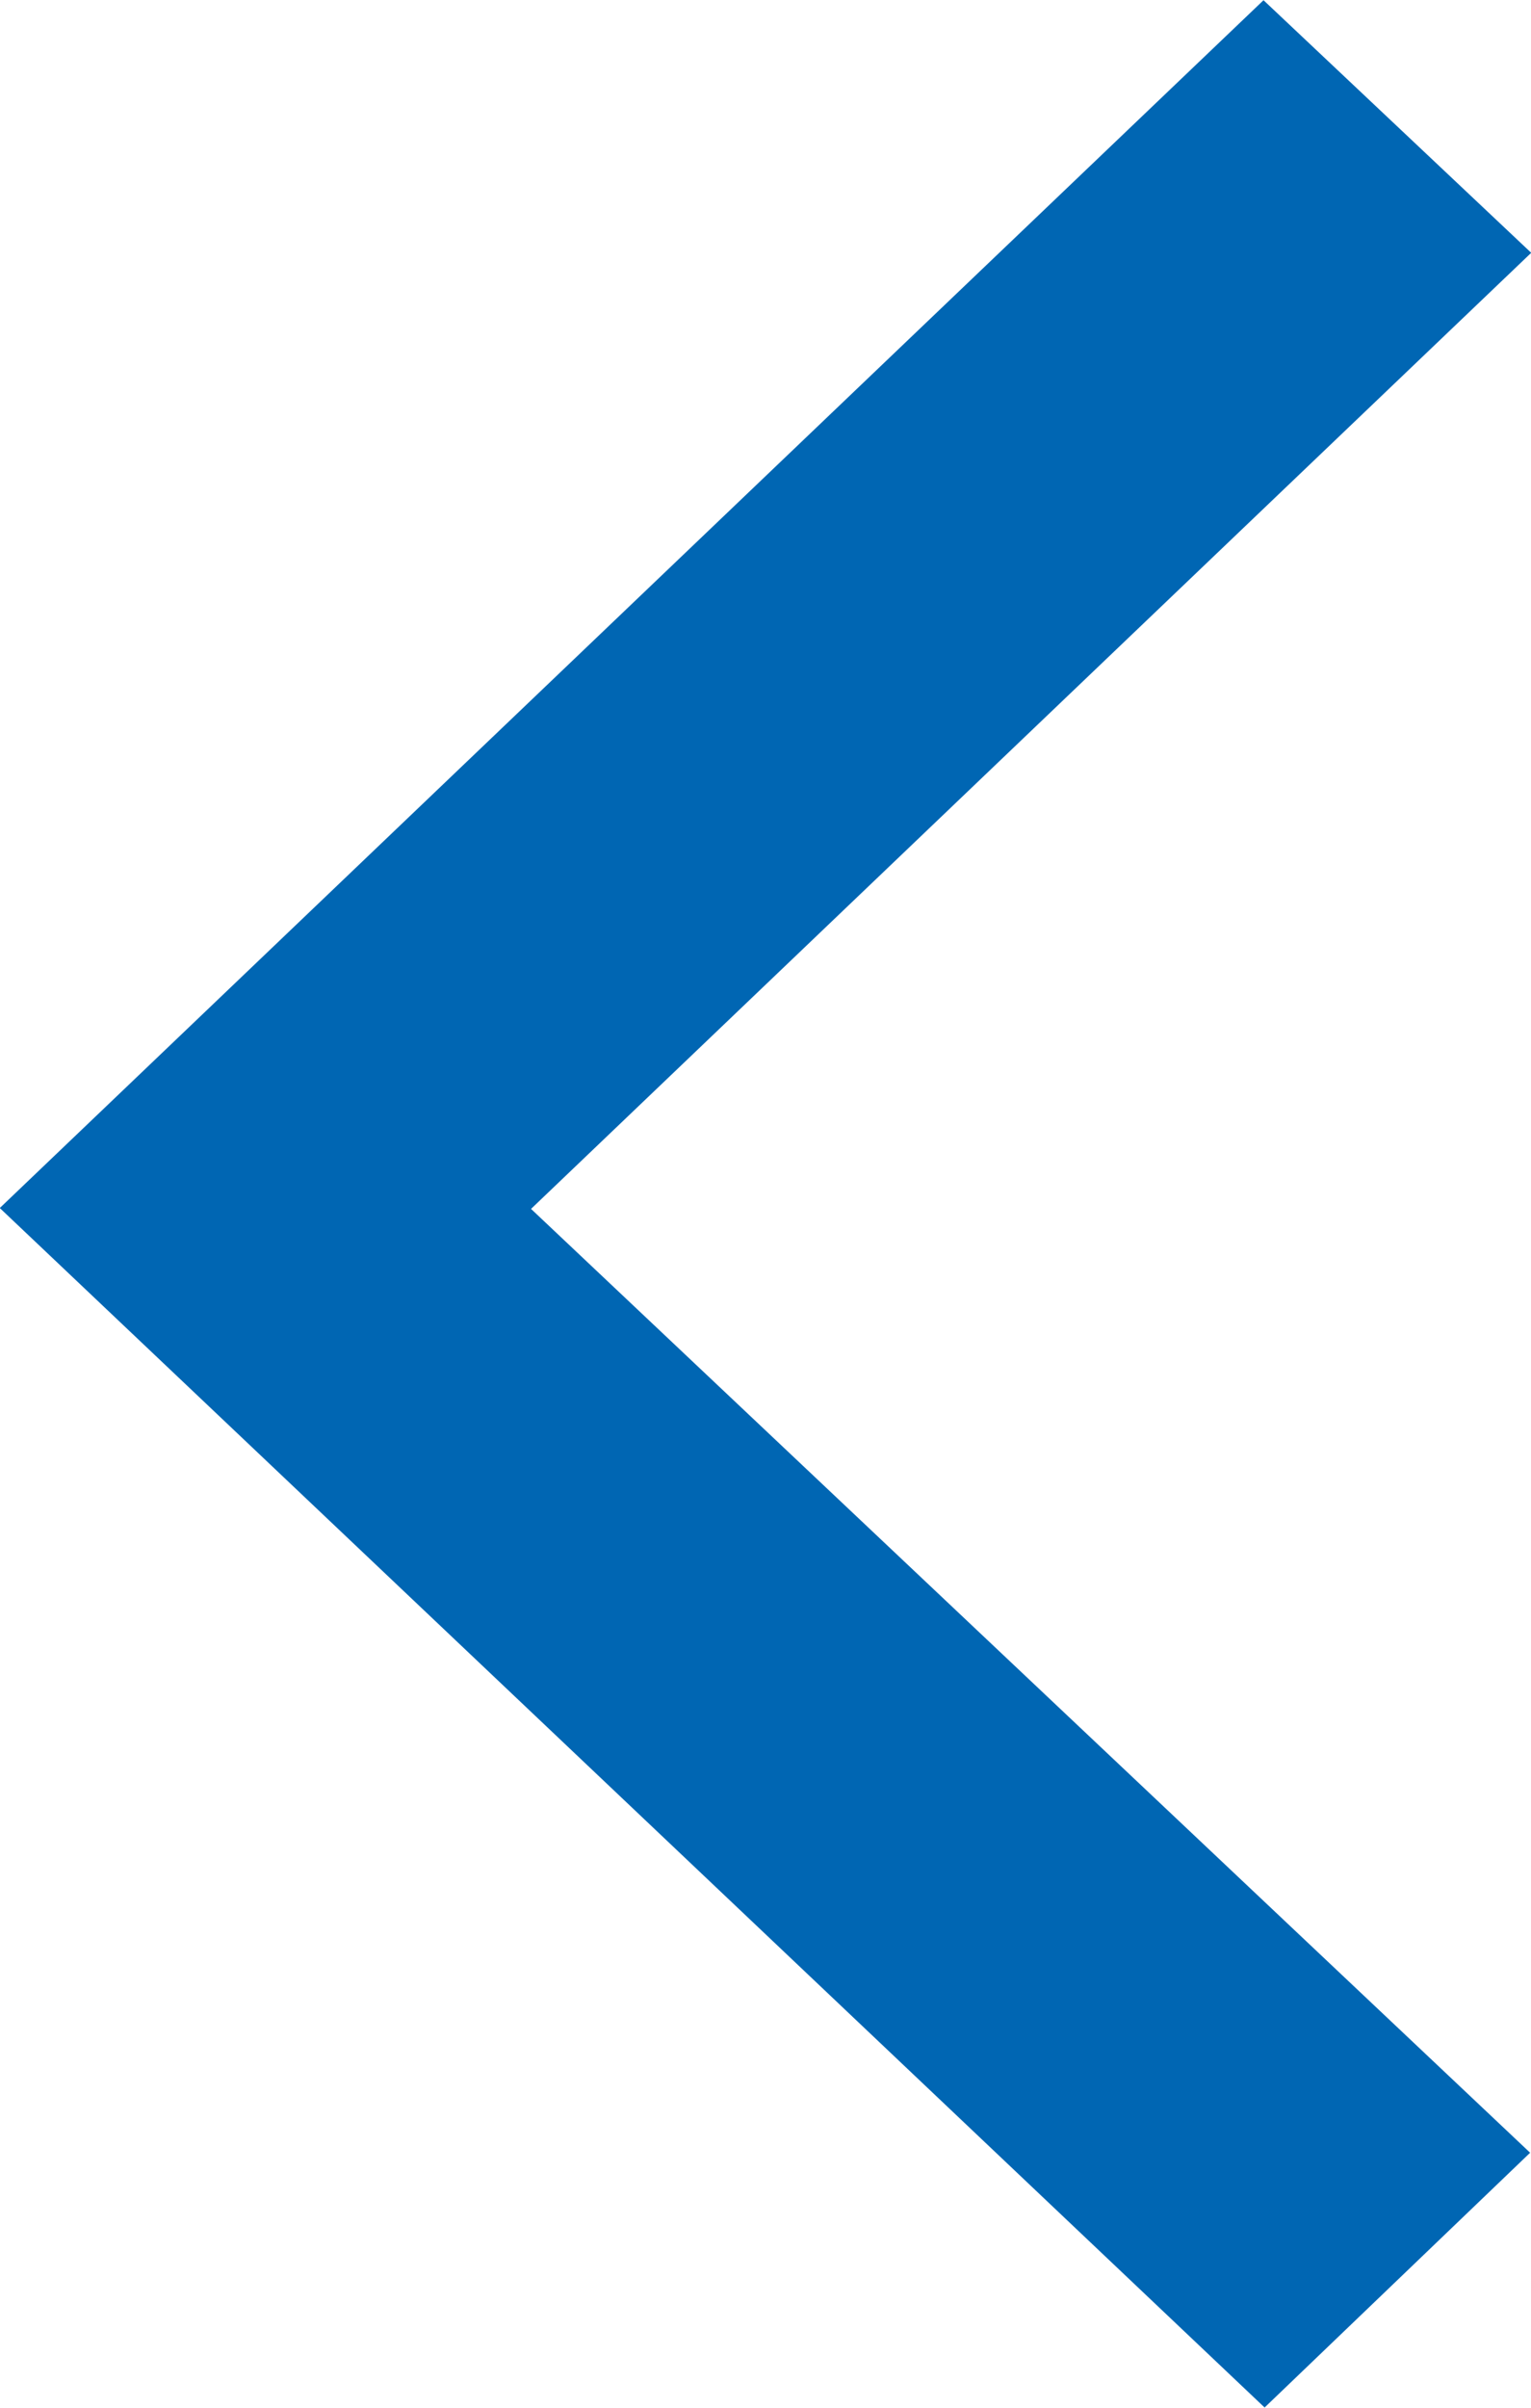<svg fill="#0066B3" width="7" height="11" version="1.1" xmlns="http://www.w3.org/2000/svg" x="0" y="0" viewBox="-1 2 7 11" xml:space="preserve"><path d="M4.777 2.001l1.224 1.154-4.573 4.368 4.568 4.312-1.214 1.164-5.783-5.48 5.778-5.518z"/></svg>